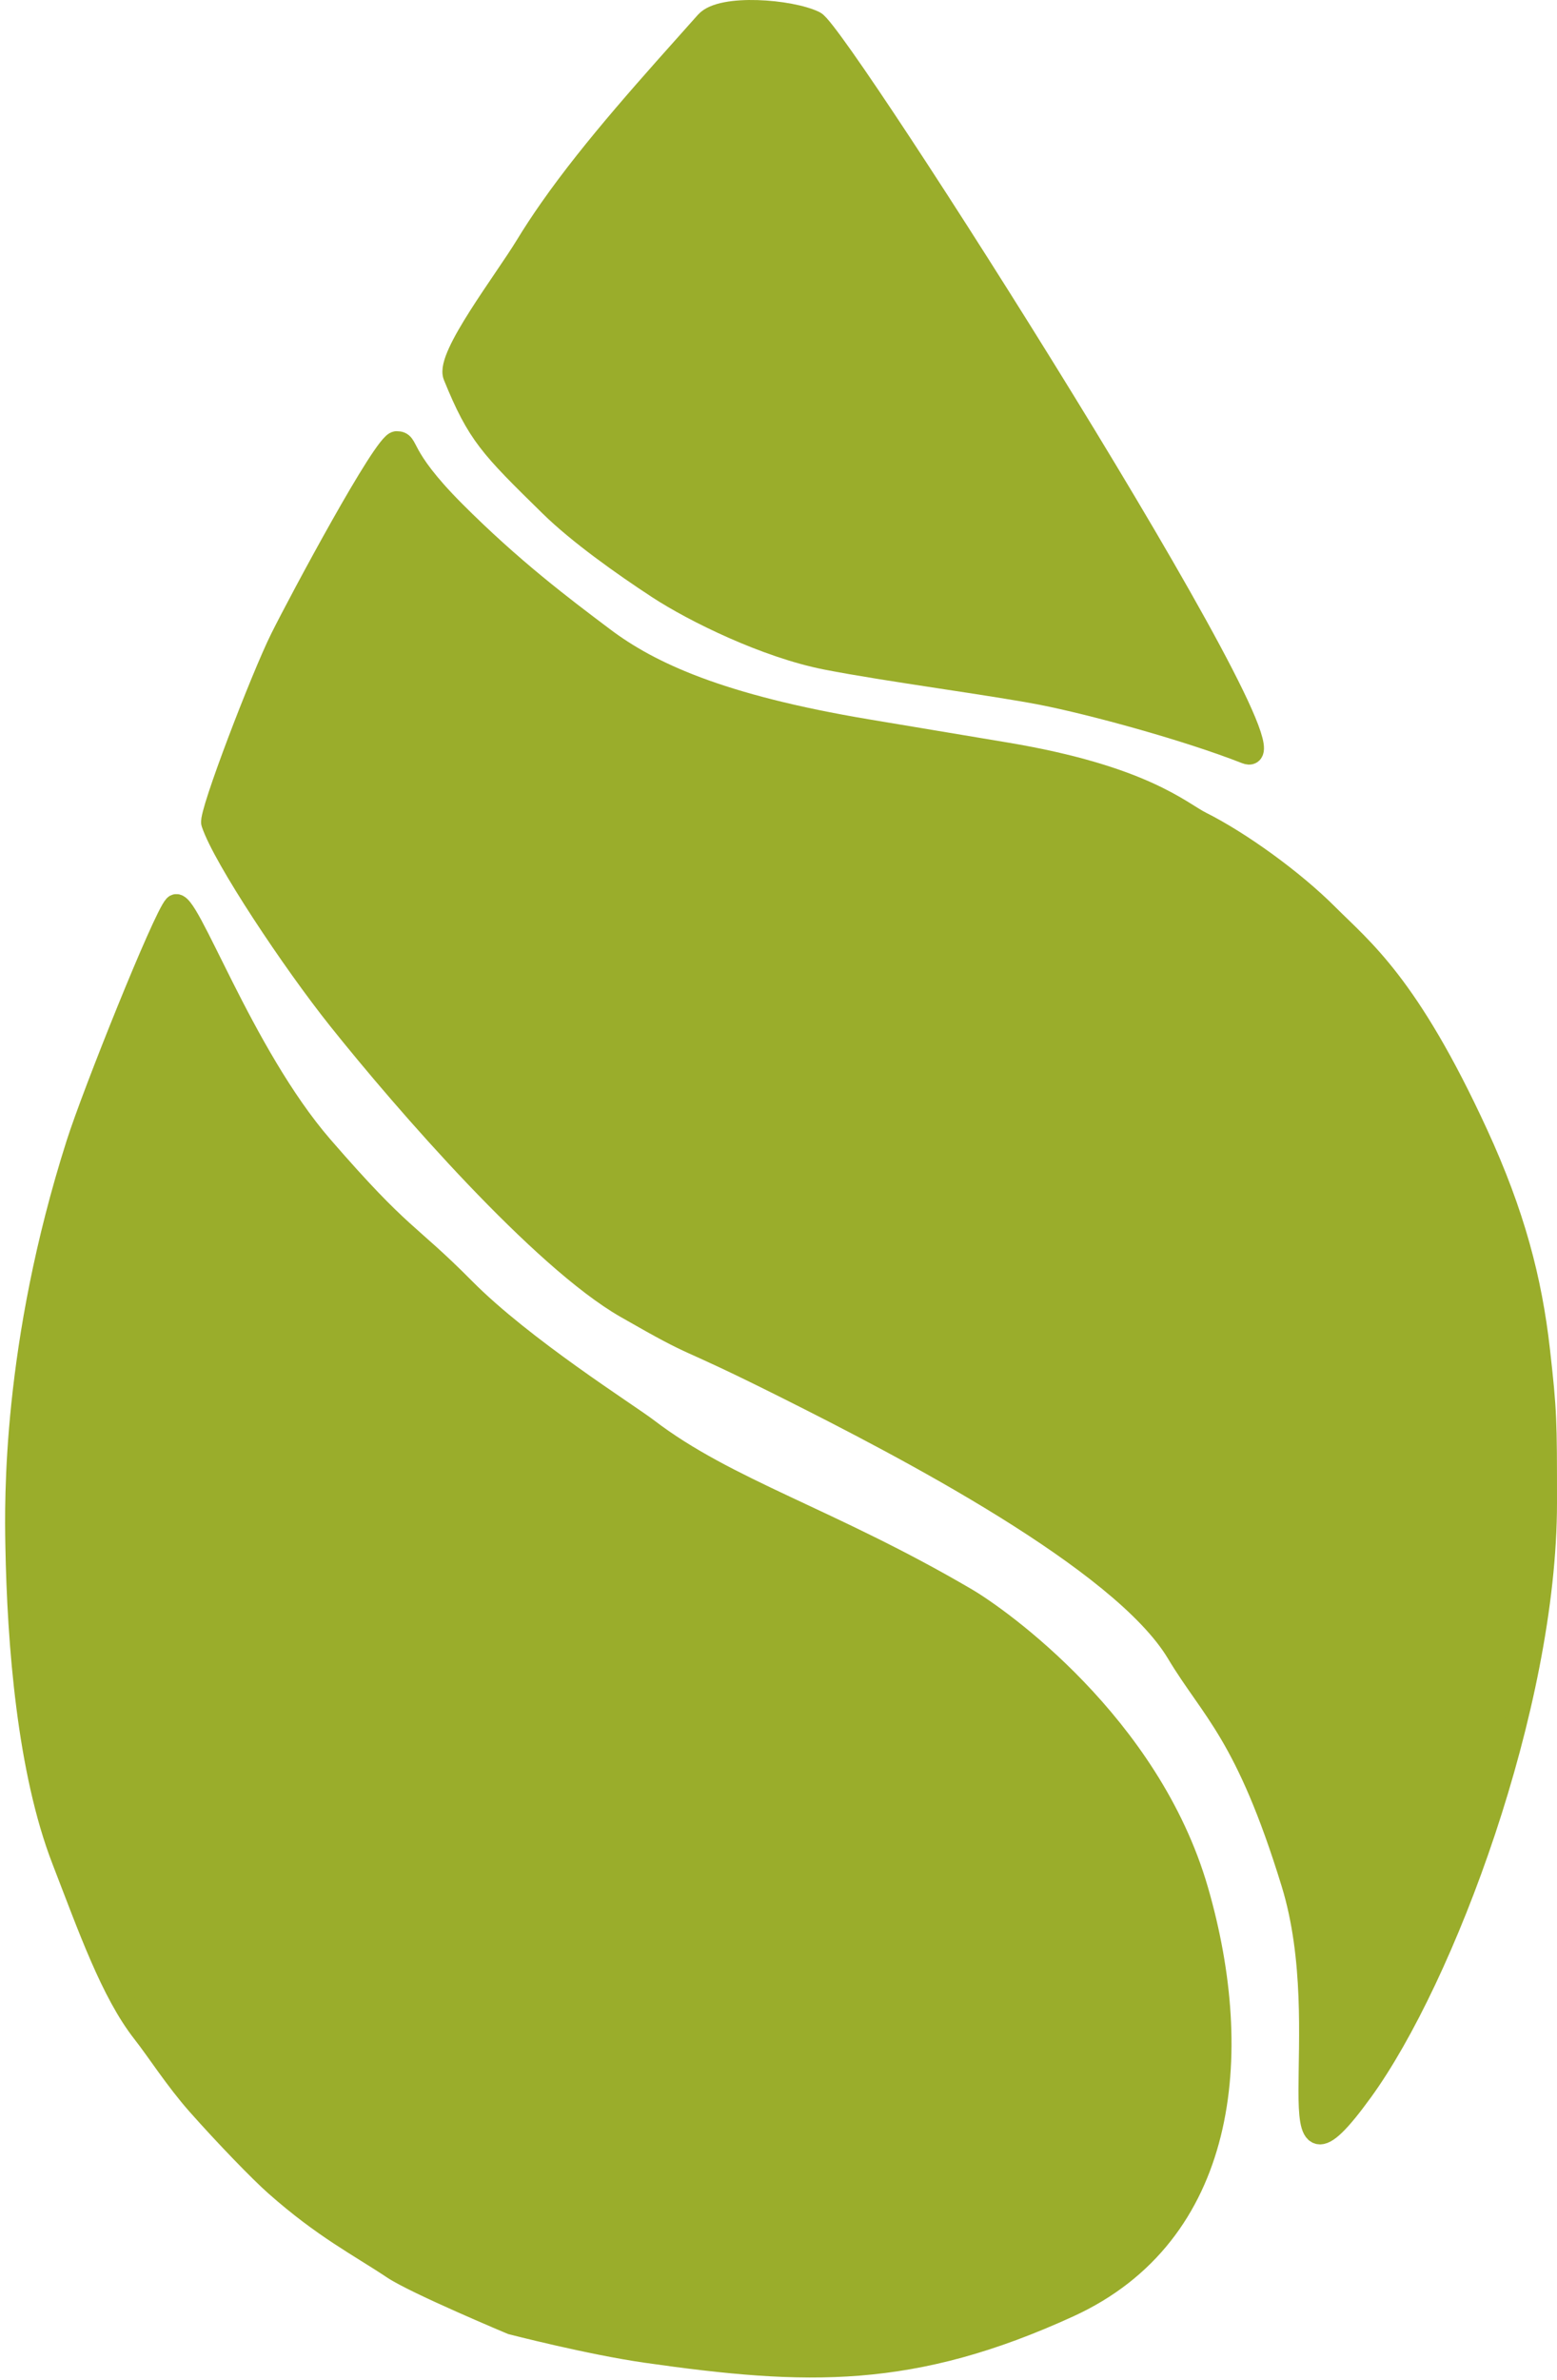 <?xml version="1.0" encoding="UTF-8" standalone="no"?>
<svg width="271px" height="414px" viewBox="0 0 271 414" version="1.1" xmlns="http://www.w3.org/2000/svg" xmlns:xlink="http://www.w3.org/1999/xlink">
    <!-- Generator: Sketch 40.3 (33839) - http://www.bohemiancoding.com/sketch -->
    <title>Group</title>
    <desc>Created with Sketch.</desc>
    <defs></defs>
    <g id="Page-1" stroke="none" stroke-width="1" fill="none" fill-rule="evenodd">
        <g id="Group" transform="translate(1, 2)" stroke-width="4" stroke="#9AAD2B" fill="#9AAD2B">
            <g id="Symbols">
                <g id="leaf">
                    <path d="M215.921,128.887 C205.481,124.791 189,120.328 180.426,118.646 C171.96,116.985 153.283,114.55 142.844,112.502 C132.404,110.454 119.877,104.309 113.613,100.213 C107.349,96.117 99.72,90.681 94.822,85.876 C84.382,75.635 82.294,73.587 78.119,63.347 C76.787,60.081 86.976,46.856 90.646,40.817 C91.937,38.693 93.342,36.561 94.839,34.424 C102.43,23.589 112.391,12.635 121.965,1.903 C124.625,-1.08 136.58,-0.146 140.756,1.903 C144.932,3.951 227.304,133.354 215.921,128.887 L215.921,128.887 Z" id="Triangle-2"></path>
                    <path d="M109.32,407.074 C137.246,411.562 155.449,412.445 182.952,400.44 C210.455,388.434 214.384,357.629 206.526,328.583 C198.668,299.538 172.789,280.627 167.236,277.24 C143.662,262.864 125.981,257.626 112.23,246.728 C108.883,244.076 90.828,232.276 80.798,221.79 C70.975,211.522 70.236,213.05 56.485,196.62 C42.733,180.19 33.65,152.257 31.685,154.311 C29.721,156.365 16.978,186.578 14.005,195.385 C2.217,230.298 2.217,257.369 2.217,264.894 C2.217,282.287 3.613,304.263 9.328,319.816 C13.691,331.692 17.425,342.961 22.802,350.056 C25.18,353.193 28.314,358.312 32.082,362.719 C36.836,368.28 42.749,374.585 45.336,376.953 C53.676,384.587 59.65,387.704 65.58,391.808 C69.43,394.473 85.989,401.751 85.989,401.751 C85.989,401.751 99.527,405.5 109.32,407.074 L109.32,407.074 Z" id="Oval-2" transform="translate(106.159, 282.17) rotate(-1) translate(-106.159, -282.17) "></path>
                    <path d="M236.002,361.641 C250.172,342.112 267.999,294.722 267.999,259.413 C267.999,245.047 267.999,243.65 266.788,232.917 C265.397,220.603 262.411,209.192 256,195.269 C244.001,169.211 236.002,163.197 230.003,157.184 C224.003,151.17 214.694,144.488 208.005,141.148 C204.46,139.378 198.005,133.13 174.007,129.121 C168.79,128.25 162.009,127.117 150.01,125.112 C124.214,120.803 112.013,115.09 104.014,109.076 C96.8,103.653 88.015,97.049 78.016,87.027 C68.017,77.004 70.212,75 68.017,75 C66.041,75 51.381,102.336 48.018,109.076 C44.656,115.817 35.515,139.63 36.019,141.148 C38.019,147.161 50.018,165.202 58.018,175.224 C69.619,189.76 93.301,216.91 108.013,225.336 C122.012,233.354 116.013,229.345 136.011,239.368 C156.009,249.39 194.257,269.187 204.005,285.471 C210.004,295.493 216.004,299.502 224.003,325.561 C232.002,351.619 220.004,383.691 236.002,361.641 L236.002,361.641 Z" id="Oval-2-Copy-2"></path>
                </g>
            </g>
        </g>
    </g>
</svg>
